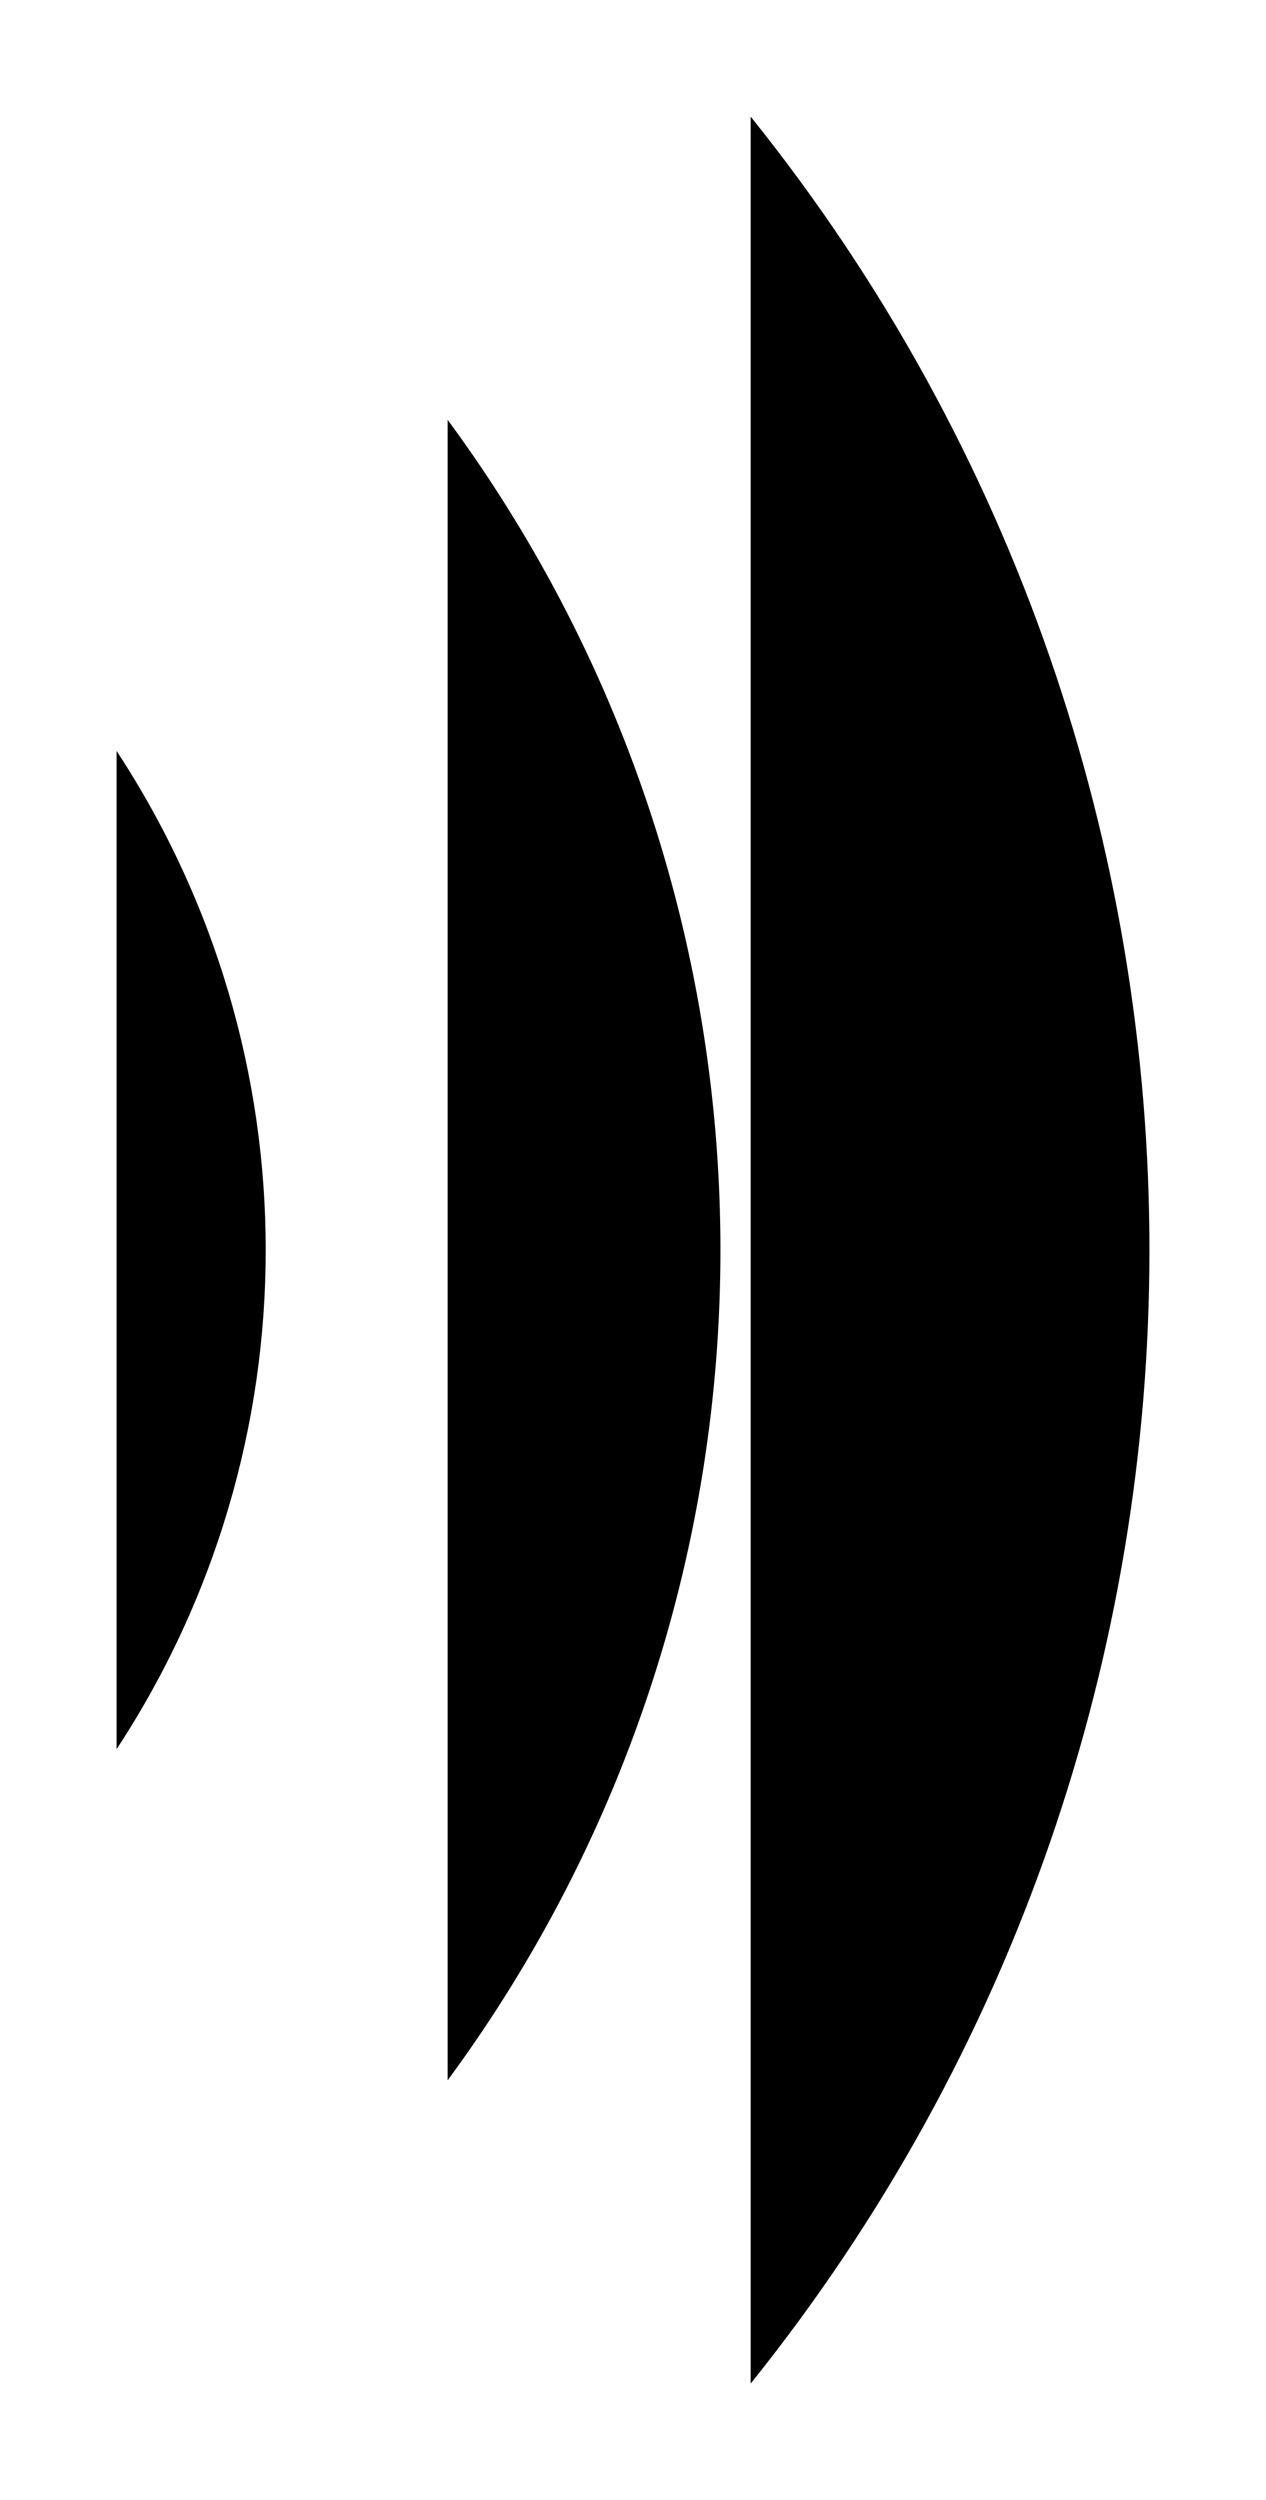 <?xml version="1.0" encoding="UTF-8"?>
<svg id="a" data-name="Layer 1" xmlns="http://www.w3.org/2000/svg" viewBox="0 0 181.01 357.33">
  <path class="b" d="M16.67,107.33c28.43,43.31,28.43,99.36,0,142.67M64,60c52.01,70.56,52.01,166.77,0,237.33M107.33,16.67c76.02,94.62,76.02,229.38,0,324"/>
</svg>